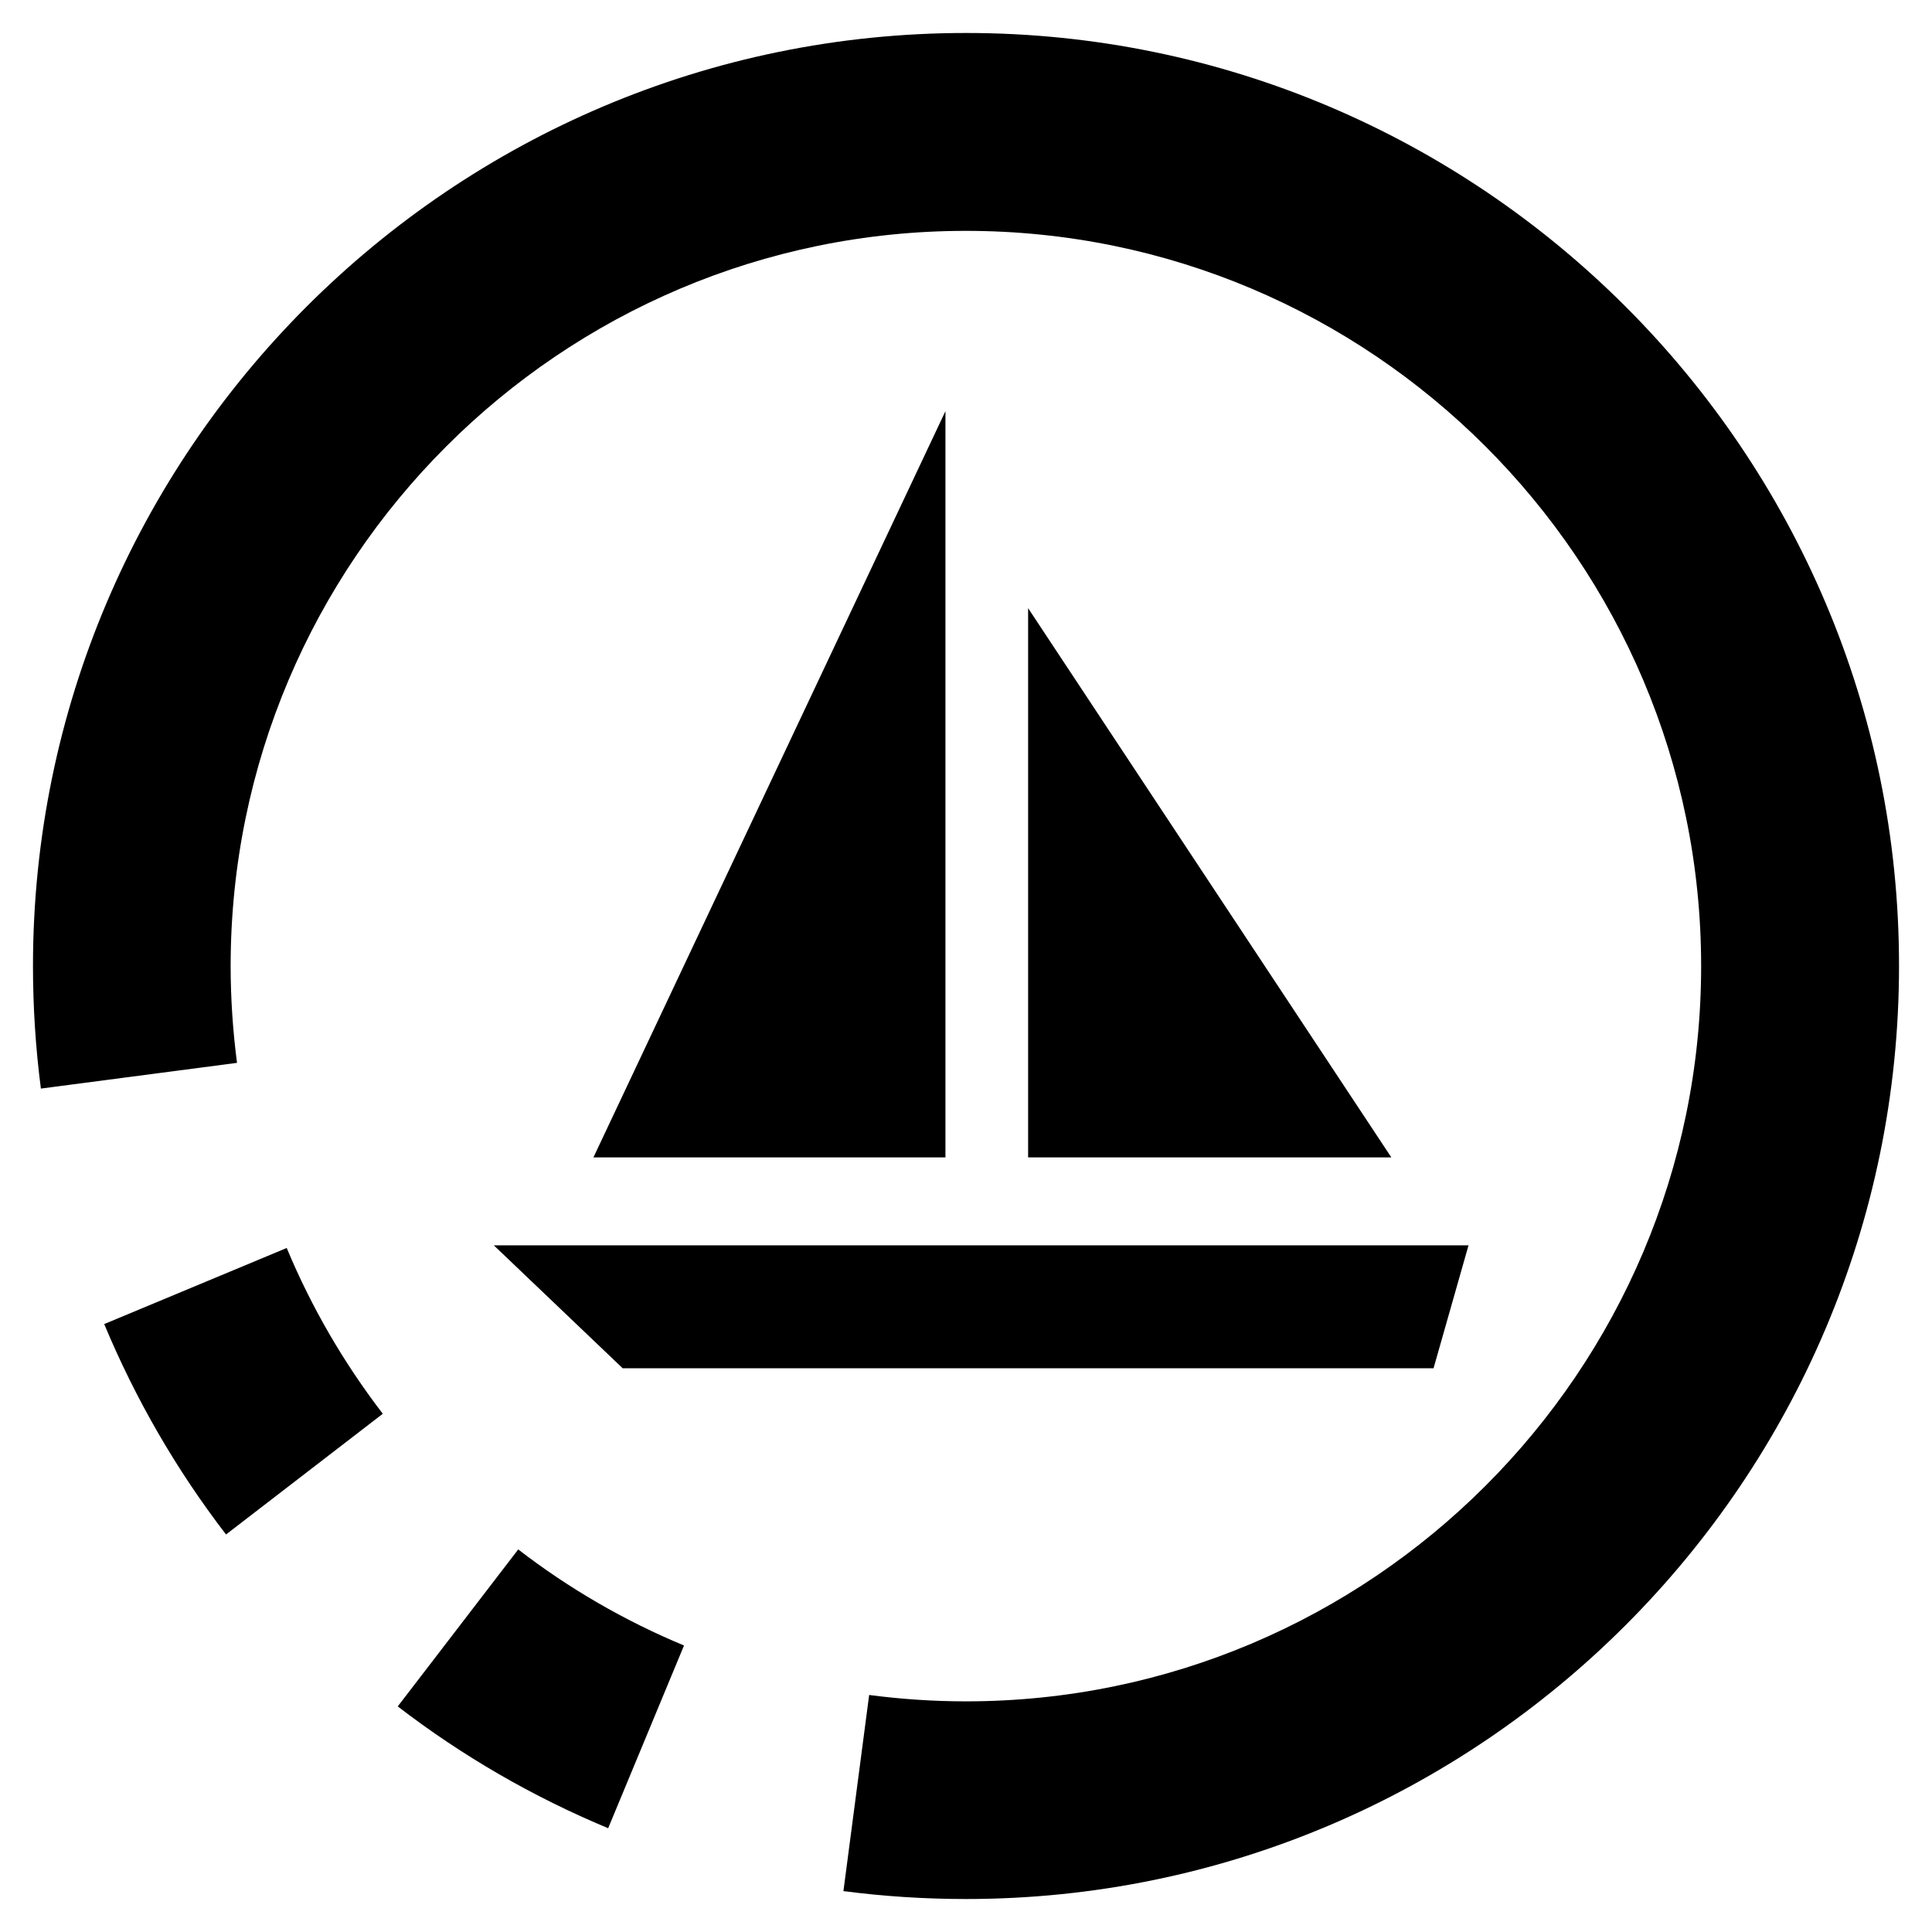<?xml version="1.0" encoding="utf-8"?>
<!-- Generator: Adobe Illustrator 24.2.0, SVG Export Plug-In . SVG Version: 6.00 Build 0)  -->
<svg version="1.1" id="Layer_1" xmlns="http://www.w3.org/2000/svg" x="0px" y="0px"
	 viewBox="0 0 87.87 87.87" style="enable-background:new 0 0 87.87 87.87;" xml:space="preserve">
<style type="text/css">
	.st0{fill-rule:evenodd;clip-rule:evenodd;}
</style>
<g>
	<path d="M4.74,60.22c1.42,3.41,3.28,6.63,5.54,9.57l7.13-5.49c-1.78-2.32-3.25-4.85-4.37-7.54L4.74,60.22z"/>
	<path d="M18.09,77.61c2.94,2.26,6.16,4.12,9.57,5.54l3.45-8.31c-2.69-1.12-5.22-2.58-7.54-4.37L18.09,77.61z"/>
	<path d="M43.94,1.5C20.54,1.5,1.5,20.54,1.5,43.94c0,1.86,0.12,3.74,0.36,5.57l8.92-1.17c-0.19-1.45-0.29-2.93-0.29-4.4
		c0-18.44,15-33.44,33.44-33.44c18.44,0,33.44,15,33.44,33.44c0,18.44-15,33.44-33.44,33.44c-1.47,0-2.95-0.1-4.4-0.29l-1.17,8.92
		c1.84,0.24,3.71,0.36,5.57,0.36c23.4,0,42.44-19.04,42.44-42.44C86.38,20.54,67.34,1.5,43.94,1.5z"/>
</g>
<g>
	<polygon class="st0" points="65.2,62.23 28.32,62.23 22.46,56.64 66.79,56.64 	"/>
	<polygon class="st0" points="43,52.64 43,18.7 26.99,52.64 	"/>
	<polygon class="st0" points="46.76,27.66 63.28,52.64 46.76,52.64 	"/>
</g>
</svg>
